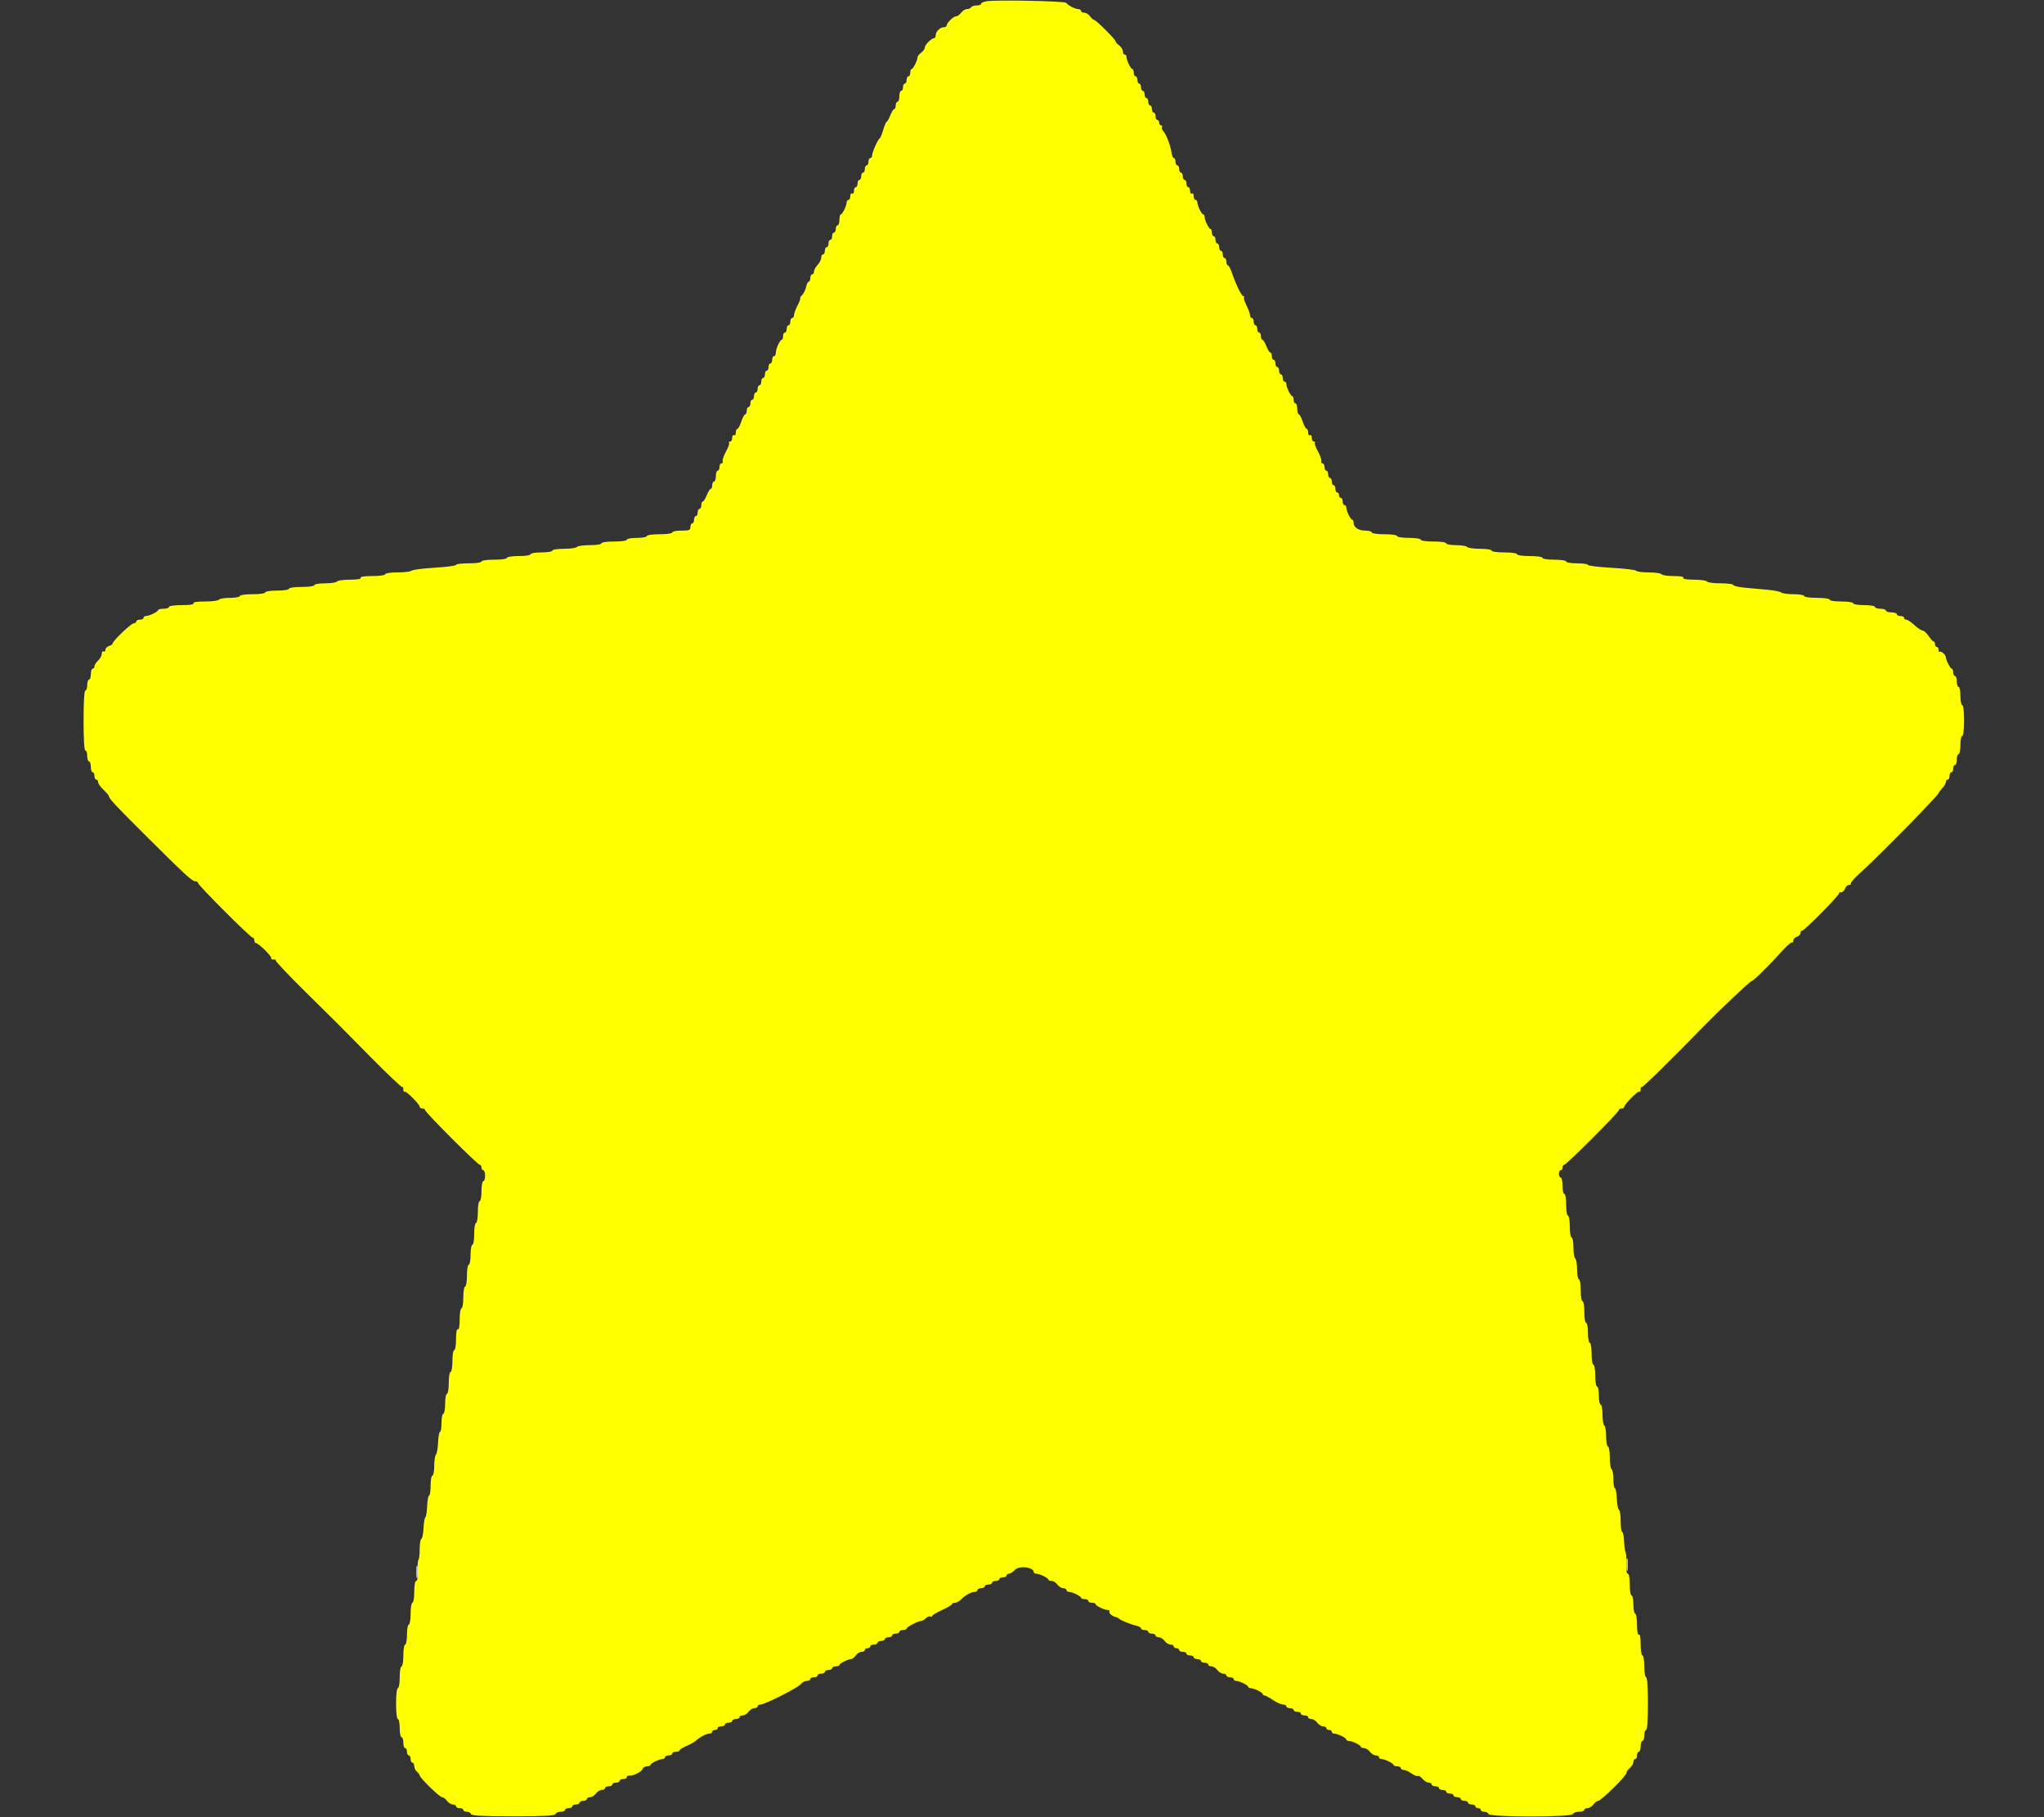 <svg id="svg" version="1.1" xmlns="http://www.w3.org/2000/svg" xmlns:xlink="http://www.w3.org/1999/xlink" width="400" height="355.556" viewBox="0, 0, 400,355.556"><rect x="0" y="0" width="400" height="355.556" fill="#333333" stroke="none"/><g id="svgg"><path id="path0" d="M193.156 0.235 C 192.520 0.326,192.000 0.550,192.000 0.734 C 192.000 0.917,191.609 1.067,191.132 1.067 C 190.655 1.067,190.165 1.227,190.044 1.422 C 189.924 1.618,189.549 1.778,189.213 1.778 C 188.877 1.778,188.371 2.098,188.089 2.489 C 187.807 2.880,187.350 3.200,187.074 3.200 C 186.551 3.200,185.244 4.508,185.244 5.032 C 185.244 5.198,184.993 5.333,184.686 5.333 C 183.967 5.333,183.111 6.189,183.111 6.908 C 183.111 7.215,182.976 7.467,182.810 7.467 C 182.286 7.467,180.978 8.773,180.978 9.297 C 180.978 9.573,180.658 10.029,180.267 10.311 C 179.876 10.593,179.556 10.996,179.556 11.208 C 179.556 11.800,178.699 13.505,178.400 13.508 C 178.253 13.510,178.133 13.831,178.133 14.222 C 178.133 14.613,177.973 14.933,177.778 14.933 C 177.582 14.933,177.422 15.253,177.422 15.644 C 177.422 16.036,177.262 16.356,177.067 16.356 C 176.871 16.356,176.711 16.676,176.711 17.067 C 176.711 17.458,176.551 17.778,176.356 17.778 C 176.160 17.778,176.000 18.258,176.000 18.844 C 176.000 19.431,175.840 19.911,175.644 19.911 C 175.449 19.911,175.289 20.231,175.289 20.622 C 175.289 21.013,175.159 21.333,175.000 21.333 C 174.841 21.333,174.491 21.893,174.222 22.578 C 173.954 23.262,173.639 23.822,173.522 23.822 C 173.406 23.822,173.101 24.534,172.844 25.404 C 172.587 26.274,172.272 27.034,172.144 27.093 C 171.803 27.250,170.667 29.803,170.667 30.412 C 170.667 30.699,170.507 30.933,170.311 30.933 C 170.116 30.933,169.956 31.253,169.956 31.644 C 169.956 32.036,169.796 32.356,169.600 32.356 C 169.404 32.356,169.244 32.676,169.244 33.067 C 169.244 33.458,169.084 33.778,168.889 33.778 C 168.693 33.778,168.533 34.098,168.533 34.489 C 168.533 34.880,168.373 35.200,168.178 35.200 C 167.982 35.200,167.822 35.520,167.822 35.911 C 167.822 36.302,167.662 36.622,167.467 36.622 C 167.271 36.622,167.111 36.952,167.111 37.354 C 167.111 37.757,166.951 37.988,166.756 37.867 C 166.560 37.746,166.400 37.976,166.400 38.379 C 166.400 38.782,166.240 39.111,166.044 39.111 C 165.849 39.111,165.689 39.319,165.689 39.574 C 165.689 40.228,164.853 41.949,164.533 41.953 C 164.387 41.954,164.267 42.436,164.267 43.022 C 164.267 43.609,164.107 44.089,163.911 44.089 C 163.716 44.089,163.556 44.409,163.556 44.800 C 163.556 45.191,163.396 45.511,163.200 45.511 C 163.004 45.511,162.844 45.831,162.844 46.222 C 162.844 46.613,162.684 46.933,162.489 46.933 C 162.293 46.933,162.133 47.253,162.133 47.644 C 162.133 48.036,161.973 48.356,161.778 48.356 C 161.582 48.356,161.422 48.676,161.422 49.067 C 161.422 49.458,161.262 49.778,161.067 49.778 C 160.871 49.778,160.711 50.068,160.711 50.422 C 160.711 50.776,160.391 51.409,160.000 51.829 C 159.609 52.249,159.289 52.839,159.289 53.141 C 159.289 53.442,159.129 53.689,158.933 53.689 C 158.738 53.689,158.578 54.009,158.578 54.400 C 158.578 54.791,158.438 55.111,158.267 55.111 C 158.096 55.111,157.863 55.572,157.751 56.135 C 157.638 56.698,157.287 57.418,156.970 57.735 C 156.653 58.052,156.488 58.311,156.604 58.311 C 156.720 58.311,156.491 58.945,156.096 59.719 C 155.701 60.494,155.378 61.374,155.378 61.675 C 155.378 61.976,155.218 62.222,155.022 62.222 C 154.827 62.222,154.667 62.542,154.667 62.933 C 154.667 63.324,154.507 63.644,154.311 63.644 C 154.116 63.644,153.956 63.964,153.956 64.356 C 153.956 64.747,153.796 65.067,153.600 65.067 C 153.404 65.067,153.244 65.387,153.244 65.778 C 153.244 66.169,153.124 66.490,152.978 66.492 C 152.617 66.495,151.822 68.254,151.822 69.049 C 151.822 69.401,151.662 69.689,151.467 69.689 C 151.271 69.689,151.111 70.009,151.111 70.400 C 151.111 70.791,150.951 71.111,150.756 71.111 C 150.560 71.111,150.400 71.431,150.400 71.822 C 150.400 72.213,150.240 72.533,150.044 72.533 C 149.849 72.533,149.689 72.853,149.689 73.244 C 149.689 73.636,149.529 73.956,149.333 73.956 C 149.138 73.956,148.978 74.276,148.978 74.667 C 148.978 75.058,148.818 75.378,148.622 75.378 C 148.427 75.378,148.267 75.698,148.267 76.089 C 148.267 76.480,148.107 76.800,147.911 76.800 C 147.716 76.800,147.556 77.120,147.556 77.511 C 147.556 77.902,147.396 78.222,147.200 78.222 C 147.004 78.222,146.844 78.542,146.844 78.933 C 146.844 79.324,146.684 79.644,146.489 79.644 C 146.293 79.644,146.133 79.964,146.133 80.356 C 146.133 80.747,145.999 81.067,145.835 81.067 C 145.670 81.067,145.325 81.707,145.067 82.489 C 144.809 83.271,144.463 83.911,144.299 83.911 C 144.134 83.911,144.000 84.241,144.000 84.643 C 144.000 85.046,143.840 85.276,143.644 85.156 C 143.449 85.035,143.289 85.265,143.289 85.668 C 143.289 86.071,143.102 86.400,142.874 86.400 C 142.646 86.400,142.560 86.500,142.682 86.623 C 142.805 86.746,142.538 87.506,142.089 88.312 C 141.639 89.118,141.339 89.978,141.421 90.222 C 141.503 90.467,141.397 90.667,141.185 90.667 C 140.973 90.667,140.800 90.987,140.800 91.378 C 140.800 91.769,140.640 92.089,140.444 92.089 C 140.249 92.089,140.089 92.569,140.089 93.156 C 140.089 93.742,139.929 94.222,139.733 94.222 C 139.538 94.222,139.378 94.542,139.378 94.933 C 139.378 95.324,139.248 95.644,139.089 95.644 C 138.930 95.644,138.580 96.204,138.311 96.889 C 138.043 97.573,137.693 98.133,137.534 98.133 C 137.375 98.133,137.244 98.453,137.244 98.844 C 137.244 99.236,137.084 99.556,136.889 99.556 C 136.693 99.556,136.533 99.876,136.533 100.267 C 136.533 100.658,136.373 100.978,136.178 100.978 C 135.982 100.978,135.822 101.298,135.822 101.689 C 135.822 102.080,135.662 102.400,135.467 102.400 C 135.271 102.400,135.111 102.720,135.111 103.111 C 135.111 103.727,134.874 103.822,133.333 103.822 C 132.356 103.822,131.556 103.982,131.556 104.178 C 131.556 104.381,130.489 104.533,129.067 104.533 C 127.644 104.533,126.578 104.686,126.578 104.889 C 126.578 105.084,125.698 105.244,124.622 105.244 C 123.547 105.244,122.667 105.404,122.667 105.600 C 122.667 105.803,121.600 105.956,120.178 105.956 C 118.756 105.956,117.689 106.108,117.689 106.311 C 117.689 106.511,116.688 106.667,115.399 106.667 C 114.139 106.667,113.010 106.827,112.889 107.022 C 112.768 107.218,111.639 107.378,110.379 107.378 C 109.089 107.378,108.089 107.533,108.089 107.733 C 108.089 107.931,107.141 108.089,105.956 108.089 C 104.770 108.089,103.822 108.247,103.822 108.444 C 103.822 108.645,102.815 108.800,101.511 108.800 C 100.207 108.800,99.200 108.955,99.200 109.156 C 99.200 109.359,98.133 109.511,96.711 109.511 C 95.289 109.511,94.222 109.663,94.222 109.867 C 94.222 110.070,93.156 110.222,91.733 110.222 C 90.364 110.222,89.244 110.359,89.244 110.526 C 89.244 110.692,87.364 110.941,85.067 111.078 C 82.769 111.215,80.737 111.479,80.551 111.664 C 80.365 111.849,79.125 112.000,77.796 112.000 C 76.421 112.000,75.378 112.153,75.378 112.356 C 75.378 112.559,74.304 112.711,72.868 112.711 C 71.285 112.711,70.439 112.842,70.578 113.067 C 70.716 113.290,69.937 113.422,68.486 113.422 C 67.215 113.422,66.076 113.582,65.956 113.778 C 65.835 113.973,64.785 114.133,63.623 114.133 C 62.452 114.133,61.511 114.292,61.511 114.489 C 61.511 114.692,60.444 114.844,59.022 114.844 C 57.600 114.844,56.533 114.997,56.533 115.200 C 56.533 115.401,55.526 115.556,54.222 115.556 C 52.919 115.556,51.911 115.711,51.911 115.911 C 51.911 116.114,50.844 116.267,49.422 116.267 C 48.000 116.267,46.933 116.419,46.933 116.622 C 46.933 116.818,46.063 116.978,44.999 116.978 C 43.935 116.978,42.965 117.138,42.844 117.333 C 42.724 117.529,41.505 117.689,40.136 117.689 C 38.567 117.689,37.728 117.820,37.867 118.044 C 38.005 118.269,37.159 118.400,35.577 118.400 C 34.140 118.400,33.067 118.552,33.067 118.756 C 33.067 118.951,32.587 119.111,32.000 119.111 C 31.413 119.111,30.932 119.231,30.931 119.378 C 30.927 119.697,29.205 120.533,28.551 120.533 C 28.297 120.533,28.089 120.693,28.089 120.889 C 28.089 121.084,27.769 121.244,27.378 121.244 C 26.987 121.244,26.667 121.404,26.667 121.600 C 26.667 121.796,26.445 121.956,26.175 121.956 C 25.668 121.956,22.044 125.419,22.044 125.903 C 22.044 126.052,21.724 126.276,21.333 126.400 C 20.942 126.524,20.622 126.864,20.622 127.156 C 20.622 127.448,20.462 127.588,20.267 127.467 C 20.071 127.346,19.911 127.552,19.911 127.924 C 19.911 128.296,19.591 128.890,19.200 129.244 C 18.809 129.598,18.489 130.103,18.489 130.366 C 18.489 130.629,18.329 130.844,18.133 130.844 C 17.938 130.844,17.778 131.324,17.778 131.911 C 17.778 132.498,17.618 132.978,17.422 132.978 C 17.227 132.978,17.067 133.458,17.067 134.044 C 17.067 134.631,16.907 135.111,16.711 135.111 C 16.488 135.111,16.356 137.304,16.356 140.978 C 16.356 144.652,16.488 146.844,16.711 146.844 C 16.907 146.844,17.067 147.324,17.067 147.911 C 17.067 148.498,17.227 148.978,17.422 148.978 C 17.618 148.978,17.778 149.458,17.778 150.044 C 17.778 150.631,17.938 151.111,18.133 151.111 C 18.329 151.111,18.489 151.431,18.489 151.822 C 18.489 152.213,18.649 152.533,18.844 152.533 C 19.040 152.533,19.200 152.760,19.200 153.037 C 19.200 153.313,19.680 153.993,20.267 154.546 C 20.853 155.100,21.333 155.673,21.333 155.818 C 21.333 156.257,22.660 157.674,28.698 163.684 C 36.199 171.149,37.609 172.444,38.236 172.444 C 38.522 172.444,38.756 172.592,38.756 172.773 C 38.756 173.202,49.020 183.467,49.449 183.467 C 49.630 183.467,49.778 183.707,49.778 184.000 C 49.778 184.293,49.925 184.533,50.104 184.533 C 50.606 184.533,53.331 187.261,53.080 187.512 C 52.959 187.634,53.153 187.733,53.511 187.733 C 53.870 187.733,54.072 187.824,53.961 187.935 C 53.851 188.046,56.504 190.845,59.858 194.155 C 67.149 201.352,65.315 199.517,72.512 206.809 C 75.822 210.163,78.621 212.816,78.732 212.705 C 78.843 212.594,78.933 212.797,78.933 213.156 C 78.933 213.514,79.033 213.708,79.154 213.586 C 79.405 213.336,82.133 216.061,82.133 216.562 C 82.133 216.742,82.373 216.889,82.667 216.889 C 82.960 216.889,83.200 217.037,83.200 217.217 C 83.200 217.646,93.465 227.911,93.894 227.911 C 94.074 227.911,94.222 228.151,94.222 228.444 C 94.222 228.738,94.382 228.978,94.578 228.978 C 94.773 228.978,94.933 229.458,94.933 230.044 C 94.933 230.631,94.773 231.111,94.578 231.111 C 94.382 231.111,94.222 231.991,94.222 233.067 C 94.222 234.142,94.062 235.022,93.867 235.022 C 93.669 235.022,93.511 235.970,93.511 237.156 C 93.511 238.341,93.353 239.289,93.156 239.289 C 92.958 239.289,92.800 240.237,92.800 241.422 C 92.800 242.607,92.642 243.556,92.444 243.556 C 92.249 243.556,92.089 244.436,92.089 245.511 C 92.089 246.587,91.929 247.467,91.733 247.467 C 91.536 247.467,91.378 248.415,91.378 249.600 C 91.378 250.785,91.220 251.733,91.022 251.733 C 90.825 251.733,90.667 252.681,90.667 253.867 C 90.667 255.052,90.509 256.000,90.311 256.000 C 90.113 256.000,89.956 256.955,89.956 258.154 C 89.956 259.500,89.822 260.226,89.600 260.089 C 89.378 259.952,89.244 260.678,89.244 262.023 C 89.244 263.223,89.087 264.178,88.889 264.178 C 88.691 264.178,88.533 265.126,88.533 266.311 C 88.533 267.496,88.375 268.444,88.178 268.444 C 87.980 268.444,87.822 269.393,87.822 270.578 C 87.822 271.763,87.664 272.711,87.467 272.711 C 87.271 272.711,87.111 273.591,87.111 274.667 C 87.111 275.742,86.951 276.622,86.756 276.622 C 86.560 276.622,86.400 277.422,86.400 278.400 C 86.400 279.378,86.267 280.178,86.105 280.178 C 85.943 280.178,85.774 281.098,85.729 282.222 C 85.684 283.347,85.497 284.419,85.313 284.604 C 85.129 284.790,84.978 285.790,84.978 286.827 C 84.978 287.863,84.818 288.711,84.622 288.711 C 84.427 288.711,84.267 289.591,84.267 290.667 C 84.267 291.742,84.134 292.622,83.972 292.622 C 83.810 292.622,83.640 293.539,83.595 294.659 C 83.550 295.779,83.391 296.779,83.243 296.881 C 83.094 296.983,82.931 297.947,82.881 299.022 C 82.830 300.098,82.641 301.031,82.461 301.096 C 82.281 301.161,82.133 302.055,82.133 303.081 C 82.133 304.108,82.024 305.057,81.891 305.190 C 81.758 305.324,81.689 306.310,81.739 307.383 C 81.795 308.590,81.684 309.333,81.448 309.333 C 81.219 309.333,81.067 310.185,81.067 311.467 C 81.067 312.652,80.909 313.600,80.711 313.600 C 80.514 313.600,80.356 314.548,80.356 315.733 C 80.356 316.919,80.198 317.867,80.000 317.867 C 79.804 317.867,79.644 318.747,79.644 319.822 C 79.644 320.898,79.484 321.778,79.289 321.778 C 79.091 321.778,78.933 322.726,78.933 323.911 C 78.933 325.096,78.775 326.044,78.578 326.044 C 78.380 326.044,78.222 326.993,78.222 328.178 C 78.222 329.363,78.064 330.311,77.867 330.311 C 77.658 330.311,77.511 331.556,77.511 333.333 C 77.511 335.111,77.658 336.356,77.867 336.356 C 78.062 336.356,78.222 337.156,78.222 338.133 C 78.222 339.111,78.382 339.911,78.578 339.911 C 78.773 339.911,78.933 340.391,78.933 340.978 C 78.933 341.564,79.093 342.044,79.289 342.044 C 79.484 342.044,79.644 342.364,79.644 342.756 C 79.644 343.147,79.804 343.467,80.000 343.467 C 80.196 343.467,80.356 343.787,80.356 344.178 C 80.356 344.569,80.516 344.889,80.711 344.889 C 80.907 344.889,81.067 345.189,81.067 345.556 C 81.067 345.924,81.307 346.423,81.600 346.667 C 81.893 346.910,82.133 347.232,82.133 347.382 C 82.133 347.845,86.032 351.644,86.507 351.644 C 86.753 351.644,87.185 351.964,87.467 352.356 C 87.749 352.747,88.264 353.067,88.612 353.067 C 88.960 353.067,89.244 353.227,89.244 353.422 C 89.244 353.618,89.564 353.778,89.956 353.778 C 90.347 353.778,90.667 353.938,90.667 354.133 C 90.667 354.329,90.973 354.489,91.348 354.489 C 91.723 354.489,92.096 354.689,92.178 354.933 C 92.290 355.272,94.265 355.378,100.444 355.378 C 106.623 355.378,108.598 355.272,108.711 354.933 C 108.792 354.689,109.246 354.489,109.719 354.489 C 110.191 354.489,110.578 354.329,110.578 354.133 C 110.578 353.938,110.898 353.778,111.289 353.778 C 111.680 353.778,112.000 353.618,112.000 353.422 C 112.000 353.227,112.320 353.067,112.711 353.067 C 113.102 353.067,113.422 352.907,113.422 352.711 C 113.422 352.516,113.742 352.356,114.133 352.356 C 114.524 352.356,114.844 352.196,114.844 352.000 C 114.844 351.804,115.129 351.644,115.477 351.644 C 115.825 351.644,116.340 351.324,116.622 350.933 C 116.904 350.542,117.419 350.222,117.767 350.222 C 118.115 350.222,118.400 350.062,118.400 349.867 C 118.400 349.671,118.720 349.511,119.111 349.511 C 119.502 349.511,119.822 349.351,119.822 349.156 C 119.822 348.960,120.142 348.800,120.533 348.800 C 120.924 348.800,121.244 348.640,121.244 348.444 C 121.244 348.249,121.564 348.089,121.956 348.089 C 122.347 348.089,122.667 347.922,122.667 347.718 C 122.667 347.514,122.867 347.379,123.111 347.419 C 123.836 347.538,125.513 346.720,125.736 346.139 C 125.850 345.842,126.246 345.600,126.616 345.600 C 126.986 345.600,127.290 345.480,127.292 345.333 C 127.295 345.014,129.017 344.178,129.671 344.178 C 129.925 344.178,130.133 344.018,130.133 343.822 C 130.133 343.627,130.453 343.467,130.844 343.467 C 131.236 343.467,131.556 343.307,131.556 343.111 C 131.556 342.916,131.876 342.756,132.267 342.756 C 132.658 342.756,132.978 342.633,132.978 342.484 C 132.978 342.334,133.597 341.944,134.353 341.616 C 135.110 341.289,135.956 340.811,136.234 340.555 C 137.006 339.842,138.241 339.200,138.840 339.200 C 139.136 339.200,139.378 339.040,139.378 338.844 C 139.378 338.649,139.618 338.489,139.911 338.489 C 140.204 338.489,140.444 338.329,140.444 338.133 C 140.444 337.938,140.764 337.778,141.156 337.778 C 141.547 337.778,141.867 337.618,141.867 337.422 C 141.867 337.227,142.187 337.067,142.578 337.067 C 142.969 337.067,143.289 336.907,143.289 336.711 C 143.289 336.516,143.609 336.356,144.000 336.356 C 144.391 336.356,144.711 336.196,144.711 336.000 C 144.711 335.804,144.996 335.644,145.344 335.644 C 145.692 335.644,146.207 335.324,146.489 334.933 C 146.771 334.542,147.286 334.222,147.634 334.222 C 147.982 334.222,148.267 334.062,148.267 333.867 C 148.267 333.671,148.521 333.511,148.831 333.511 C 149.697 333.511,156.205 330.216,156.731 329.511 C 156.987 329.169,157.507 328.889,157.887 328.889 C 158.267 328.889,158.578 328.729,158.578 328.533 C 158.578 328.338,158.898 328.178,159.289 328.178 C 159.680 328.178,160.000 328.018,160.000 327.822 C 160.000 327.627,160.320 327.467,160.711 327.467 C 161.102 327.467,161.422 327.307,161.422 327.111 C 161.422 326.916,161.742 326.756,162.133 326.756 C 162.524 326.756,162.844 326.596,162.844 326.400 C 162.844 326.204,163.164 326.044,163.556 326.044 C 163.947 326.044,164.268 325.924,164.269 325.778 C 164.273 325.479,165.977 324.622,166.570 324.622 C 166.781 324.622,167.185 324.302,167.467 323.911 C 167.749 323.520,168.264 323.200,168.612 323.200 C 168.960 323.200,169.244 323.040,169.244 322.844 C 169.244 322.649,169.484 322.489,169.778 322.489 C 170.071 322.489,170.311 322.329,170.311 322.133 C 170.311 321.938,170.631 321.778,171.022 321.778 C 171.413 321.778,171.733 321.618,171.733 321.422 C 171.733 321.227,172.053 321.067,172.444 321.067 C 172.836 321.067,173.156 320.907,173.156 320.711 C 173.156 320.516,173.476 320.356,173.867 320.356 C 174.258 320.356,174.578 320.196,174.578 320.000 C 174.578 319.804,174.898 319.644,175.289 319.644 C 175.680 319.644,176.000 319.484,176.000 319.289 C 176.000 319.093,176.320 318.933,176.711 318.933 C 177.102 318.933,177.422 318.803,177.422 318.644 C 177.422 318.331,179.698 317.156,180.304 317.156 C 180.507 317.156,180.914 316.914,181.210 316.619 C 181.505 316.324,181.893 316.173,182.073 316.284 C 182.253 316.395,182.401 316.357,182.401 316.199 C 182.402 316.041,183.281 315.511,184.356 315.022 C 185.430 314.533,186.309 314.013,186.310 313.867 C 186.311 313.720,186.572 313.600,186.892 313.600 C 187.211 313.600,187.733 313.320,188.051 312.978 C 188.796 312.177,190.065 311.467,190.751 311.467 C 191.047 311.467,191.289 311.307,191.289 311.111 C 191.289 310.916,191.609 310.756,192.000 310.756 C 192.391 310.756,192.711 310.596,192.711 310.400 C 192.711 310.204,193.031 310.044,193.422 310.044 C 193.813 310.044,194.133 309.884,194.133 309.689 C 194.133 309.493,194.453 309.333,194.844 309.333 C 195.236 309.333,195.556 309.173,195.556 308.978 C 195.556 308.782,195.876 308.622,196.267 308.622 C 196.658 308.622,196.978 308.462,196.978 308.267 C 196.978 308.071,197.193 307.911,197.456 307.911 C 197.719 307.911,198.224 307.591,198.578 307.200 C 199.430 306.259,202.297 306.600,202.308 307.644 C 202.310 307.791,202.519 307.911,202.774 307.911 C 203.428 307.911,205.149 308.747,205.153 309.067 C 205.154 309.213,205.440 309.333,205.788 309.333 C 206.136 309.333,206.651 309.653,206.933 310.044 C 207.215 310.436,207.731 310.756,208.078 310.756 C 208.426 310.756,208.711 310.916,208.711 311.111 C 208.711 311.307,208.919 311.467,209.174 311.467 C 209.828 311.467,211.549 312.303,211.553 312.622 C 211.554 312.769,211.876 312.889,212.267 312.889 C 212.658 312.889,212.978 313.049,212.978 313.244 C 212.978 313.440,213.298 313.600,213.689 313.600 C 214.080 313.600,214.401 313.720,214.403 313.867 C 214.406 314.191,216.132 315.022,216.803 315.022 C 217.069 315.022,217.214 315.142,217.125 315.289 C 216.932 315.608,217.601 316.220,218.322 316.384 C 218.605 316.449,218.919 316.609,219.019 316.740 C 219.231 317.019,221.339 317.859,222.489 318.122 C 222.929 318.223,223.289 318.446,223.289 318.619 C 223.289 318.792,223.609 318.933,224.000 318.933 C 224.391 318.933,224.711 319.093,224.711 319.289 C 224.711 319.484,225.031 319.644,225.422 319.644 C 225.813 319.644,226.133 319.804,226.133 320.000 C 226.133 320.196,226.418 320.356,226.766 320.356 C 227.114 320.356,227.629 320.676,227.911 321.067 C 228.193 321.458,228.708 321.778,229.056 321.778 C 229.404 321.778,229.689 321.938,229.689 322.133 C 229.689 322.329,229.929 322.489,230.222 322.489 C 230.516 322.489,230.756 322.649,230.756 322.844 C 230.756 323.040,231.076 323.200,231.467 323.200 C 231.858 323.200,232.178 323.360,232.178 323.556 C 232.178 323.751,232.498 323.911,232.889 323.911 C 233.280 323.911,233.600 324.071,233.600 324.267 C 233.600 324.462,233.920 324.622,234.311 324.622 C 234.702 324.622,235.022 324.782,235.022 324.978 C 235.022 325.173,235.342 325.333,235.733 325.333 C 236.124 325.333,236.444 325.493,236.444 325.689 C 236.444 325.884,236.729 326.044,237.077 326.044 C 237.425 326.044,237.940 326.364,238.222 326.756 C 238.504 327.147,239.019 327.467,239.367 327.467 C 239.715 327.467,240.000 327.627,240.000 327.822 C 240.000 328.018,240.320 328.178,240.711 328.178 C 241.102 328.178,241.422 328.338,241.422 328.533 C 241.422 328.729,241.630 328.889,241.885 328.889 C 242.539 328.889,244.261 329.725,244.264 330.044 C 244.265 330.191,244.475 330.311,244.729 330.311 C 245.383 330.311,247.105 331.147,247.108 331.467 C 247.110 331.613,247.264 331.733,247.451 331.733 C 247.638 331.733,248.380 332.133,249.100 332.622 C 249.821 333.111,250.708 333.511,251.072 333.511 C 251.436 333.511,251.733 333.671,251.733 333.867 C 251.733 334.062,252.053 334.222,252.444 334.222 C 252.836 334.222,253.156 334.382,253.156 334.578 C 253.156 334.773,253.476 334.933,253.867 334.933 C 254.258 334.933,254.578 335.093,254.578 335.289 C 254.578 335.484,254.898 335.644,255.289 335.644 C 255.680 335.644,256.000 335.804,256.000 336.000 C 256.000 336.196,256.285 336.356,256.633 336.356 C 256.981 336.356,257.496 336.676,257.778 337.067 C 258.060 337.458,258.575 337.778,258.923 337.778 C 259.271 337.778,259.556 337.938,259.556 338.133 C 259.556 338.329,259.796 338.489,260.089 338.489 C 260.382 338.489,260.622 338.649,260.622 338.844 C 260.622 339.040,260.830 339.200,261.085 339.200 C 261.739 339.200,263.461 340.036,263.464 340.356 C 263.465 340.502,263.675 340.622,263.929 340.622 C 264.583 340.622,266.305 341.458,266.308 341.778 C 266.310 341.924,266.596 342.044,266.944 342.044 C 267.292 342.044,267.807 342.364,268.089 342.756 C 268.371 343.147,268.886 343.467,269.234 343.467 C 269.582 343.467,269.867 343.627,269.867 343.822 C 269.867 344.018,270.075 344.178,270.329 344.178 C 270.983 344.178,272.705 345.014,272.708 345.333 C 272.710 345.480,273.031 345.600,273.422 345.600 C 273.813 345.600,274.133 345.760,274.133 345.956 C 274.133 346.151,274.389 346.311,274.701 346.311 C 275.013 346.311,275.711 346.626,276.252 347.012 C 276.793 347.397,277.337 347.611,277.460 347.488 C 277.583 347.365,277.984 347.609,278.351 348.032 C 278.717 348.454,279.278 348.800,279.597 348.800 C 279.917 348.800,280.178 348.960,280.178 349.156 C 280.178 349.351,280.498 349.511,280.889 349.511 C 281.280 349.511,281.600 349.671,281.600 349.867 C 281.600 350.062,281.920 350.222,282.311 350.222 C 282.702 350.222,283.022 350.382,283.022 350.578 C 283.022 350.773,283.342 350.933,283.733 350.933 C 284.124 350.933,284.444 351.093,284.444 351.289 C 284.444 351.484,284.764 351.644,285.156 351.644 C 285.547 351.644,285.867 351.804,285.867 352.000 C 285.867 352.196,286.187 352.356,286.578 352.356 C 286.969 352.356,287.289 352.516,287.289 352.711 C 287.289 352.907,287.609 353.067,288.000 353.067 C 288.391 353.067,288.711 353.227,288.711 353.422 C 288.711 353.618,288.951 353.778,289.244 353.778 C 289.538 353.778,289.778 353.938,289.778 354.133 C 289.778 354.329,290.084 354.489,290.459 354.489 C 290.834 354.489,291.207 354.689,291.289 354.933 C 291.503 355.577,307.608 355.577,307.822 354.933 C 307.904 354.689,308.437 354.489,309.007 354.489 C 309.578 354.489,310.044 354.329,310.044 354.133 C 310.044 353.938,310.329 353.778,310.677 353.778 C 311.025 353.778,311.540 353.458,311.822 353.067 C 312.104 352.676,312.534 352.356,312.777 352.356 C 313.329 352.356,318.427 347.312,318.295 346.897 C 318.241 346.730,318.523 346.311,318.921 345.966 C 319.319 345.621,319.644 345.078,319.644 344.758 C 319.644 344.439,319.804 344.178,320.000 344.178 C 320.196 344.178,320.356 343.858,320.356 343.467 C 320.356 343.076,320.516 342.756,320.711 342.756 C 320.907 342.756,321.067 342.276,321.067 341.689 C 321.067 341.102,321.227 340.622,321.422 340.622 C 321.618 340.622,321.778 340.142,321.778 339.556 C 321.778 338.969,321.938 338.489,322.133 338.489 C 322.354 338.489,322.489 336.533,322.489 333.333 C 322.489 330.133,322.354 328.178,322.133 328.178 C 321.936 328.178,321.778 327.230,321.778 326.044 C 321.778 324.859,321.620 323.911,321.422 323.911 C 321.224 323.911,321.067 322.956,321.067 321.757 C 321.067 320.411,320.933 319.685,320.711 319.822 C 320.489 319.959,320.356 319.233,320.356 317.888 C 320.356 316.688,320.198 315.733,320.000 315.733 C 319.804 315.733,319.644 314.933,319.644 313.956 C 319.644 312.978,319.484 312.178,319.289 312.178 C 319.091 312.178,318.933 311.230,318.933 310.044 C 318.933 308.763,318.781 307.911,318.552 307.911 C 318.317 307.911,318.204 307.184,318.258 306.022 C 318.306 304.982,318.247 303.973,318.127 303.778 C 318.006 303.583,317.870 302.593,317.824 301.578 C 317.777 300.564,317.608 299.733,317.448 299.733 C 317.287 299.733,317.156 298.787,317.156 297.630 C 317.156 296.473,317.004 295.473,316.820 295.407 C 316.635 295.342,316.448 294.369,316.403 293.244 C 316.359 292.120,316.190 291.200,316.028 291.200 C 315.866 291.200,315.733 290.409,315.733 289.443 C 315.733 288.477,315.573 287.588,315.378 287.467 C 315.182 287.346,315.022 286.296,315.022 285.135 C 315.022 283.963,314.864 283.022,314.667 283.022 C 314.471 283.022,314.311 282.152,314.311 281.088 C 314.311 280.024,314.151 279.054,313.956 278.933 C 313.760 278.812,313.600 277.843,313.600 276.779 C 313.600 275.715,313.440 274.844,313.244 274.844 C 313.049 274.844,312.889 274.044,312.889 273.067 C 312.889 272.089,312.729 271.289,312.533 271.289 C 312.336 271.289,312.178 270.341,312.178 269.156 C 312.178 267.970,312.020 267.022,311.822 267.022 C 311.625 267.022,311.467 266.074,311.467 264.889 C 311.467 263.704,311.309 262.756,311.111 262.756 C 310.916 262.756,310.756 261.876,310.756 260.800 C 310.756 259.724,310.596 258.844,310.400 258.844 C 310.202 258.844,310.044 257.896,310.044 256.711 C 310.044 255.526,309.886 254.578,309.689 254.578 C 309.491 254.578,309.333 253.630,309.333 252.444 C 309.333 251.259,309.175 250.311,308.978 250.311 C 308.782 250.311,308.622 249.441,308.622 248.377 C 308.622 247.313,308.462 246.343,308.267 246.222 C 308.071 246.101,307.911 245.132,307.911 244.068 C 307.911 243.004,307.751 242.133,307.556 242.133 C 307.358 242.133,307.200 241.185,307.200 240.000 C 307.200 238.815,307.042 237.867,306.844 237.867 C 306.647 237.867,306.489 236.919,306.489 235.733 C 306.489 234.548,306.331 233.600,306.133 233.600 C 305.938 233.600,305.778 232.880,305.778 232.000 C 305.778 231.120,305.618 230.400,305.422 230.400 C 305.227 230.400,305.067 230.080,305.067 229.689 C 305.067 229.298,305.227 228.978,305.422 228.978 C 305.618 228.978,305.778 228.738,305.778 228.444 C 305.778 228.151,305.926 227.911,306.106 227.911 C 306.535 227.911,316.800 217.646,316.800 217.217 C 316.800 217.037,317.040 216.889,317.333 216.889 C 317.627 216.889,317.867 216.742,317.867 216.562 C 317.867 216.061,320.595 213.336,320.846 213.586 C 320.967 213.708,321.067 213.514,321.067 213.156 C 321.067 212.797,321.157 212.594,321.268 212.705 C 321.424 212.861,326.690 207.696,333.776 200.436 C 336.581 197.561,342.482 192.000,342.727 192.000 C 343.071 192.000,346.098 189.021,348.800 186.023 C 349.680 185.047,350.520 184.322,350.667 184.412 C 350.813 184.502,350.933 184.337,350.933 184.045 C 350.933 183.753,351.253 183.413,351.644 183.289 C 352.036 183.165,352.356 182.825,352.356 182.533 C 352.356 182.241,352.476 182.056,352.622 182.121 C 352.961 182.271,360.130 175.005,359.885 174.760 C 359.786 174.660,359.960 174.578,360.272 174.578 C 360.585 174.578,360.943 174.258,361.067 173.867 C 361.191 173.476,361.531 173.156,361.823 173.156 C 362.114 173.156,362.279 173.036,362.189 172.889 C 362.099 172.742,362.821 171.902,363.792 171.022 C 367.637 167.539,379.378 155.600,379.378 155.173 C 379.378 155.074,379.698 154.649,380.089 154.229 C 380.480 153.809,380.800 153.256,380.800 153.000 C 380.800 152.743,380.960 152.533,381.156 152.533 C 381.351 152.533,381.511 152.213,381.511 151.822 C 381.511 151.431,381.671 151.111,381.867 151.111 C 382.062 151.111,382.222 150.791,382.222 150.400 C 382.222 150.009,382.382 149.689,382.578 149.689 C 382.773 149.689,382.933 149.209,382.933 148.622 C 382.933 148.036,383.093 147.556,383.289 147.556 C 383.484 147.556,383.644 146.756,383.644 145.778 C 383.644 144.800,383.804 144.000,384.000 144.000 C 384.209 144.000,384.356 142.756,384.356 140.978 C 384.356 139.200,384.209 137.956,384.000 137.956 C 383.804 137.956,383.644 137.156,383.644 136.178 C 383.644 135.200,383.484 134.400,383.289 134.400 C 383.093 134.400,382.933 133.920,382.933 133.333 C 382.933 132.747,382.773 132.267,382.578 132.267 C 382.382 132.267,382.222 131.947,382.222 131.556 C 382.222 131.164,382.102 130.843,381.956 130.842 C 381.676 130.839,380.800 129.150,380.800 128.615 C 380.800 128.142,379.848 127.293,379.598 127.543 C 379.477 127.664,379.378 127.496,379.378 127.170 C 379.378 126.844,379.218 126.578,379.022 126.578 C 378.827 126.578,378.667 126.338,378.667 126.044 C 378.667 125.751,378.547 125.511,378.400 125.510 C 378.253 125.510,377.813 125.030,377.422 124.444 C 377.031 123.859,376.502 123.379,376.247 123.379 C 375.992 123.378,375.272 122.899,374.647 122.313 C 374.022 121.727,373.311 121.247,373.067 121.246 C 372.822 121.245,372.622 121.084,372.622 120.889 C 372.622 120.693,372.302 120.533,371.911 120.533 C 371.520 120.533,371.200 120.373,371.200 120.178 C 371.200 119.982,370.720 119.822,370.133 119.822 C 369.547 119.822,369.067 119.662,369.067 119.467 C 369.067 119.271,368.587 119.111,368.000 119.111 C 367.413 119.111,366.933 118.951,366.933 118.756 C 366.933 118.558,365.985 118.400,364.800 118.400 C 363.615 118.400,362.667 118.242,362.667 118.044 C 362.667 117.844,361.659 117.689,360.356 117.689 C 359.052 117.689,358.044 117.534,358.044 117.333 C 358.044 117.130,356.978 116.978,355.556 116.978 C 354.133 116.978,353.067 116.825,353.067 116.622 C 353.067 116.426,352.142 116.267,351.004 116.267 C 349.870 116.267,348.790 116.120,348.604 115.941 C 348.419 115.762,347.227 115.519,345.956 115.401 C 344.684 115.284,342.644 115.097,341.422 114.986 C 340.200 114.875,339.200 114.637,339.200 114.459 C 339.200 114.280,338.089 114.133,336.732 114.133 C 335.375 114.133,334.165 113.973,334.044 113.778 C 333.924 113.582,332.785 113.422,331.514 113.422 C 330.063 113.422,329.284 113.290,329.422 113.067 C 329.559 112.845,328.840 112.711,327.509 112.711 C 326.335 112.711,325.276 112.551,325.156 112.356 C 325.035 112.160,323.915 112.000,322.667 112.000 C 321.419 112.000,320.308 111.854,320.198 111.677 C 320.088 111.499,317.918 111.238,315.377 111.098 C 312.835 110.957,310.756 110.703,310.756 110.532 C 310.756 110.362,309.796 110.222,308.622 110.222 C 307.437 110.222,306.489 110.064,306.489 109.867 C 306.489 109.666,305.481 109.511,304.178 109.511 C 302.874 109.511,301.867 109.356,301.867 109.156 C 301.867 108.952,300.800 108.800,299.378 108.800 C 297.956 108.800,296.889 108.648,296.889 108.444 C 296.889 108.241,295.822 108.089,294.400 108.089 C 292.978 108.089,291.911 107.937,291.911 107.733 C 291.911 107.533,290.911 107.378,289.621 107.378 C 288.361 107.378,287.232 107.218,287.111 107.022 C 286.990 106.827,286.021 106.667,284.957 106.667 C 283.893 106.667,283.022 106.507,283.022 106.311 C 283.022 106.108,281.956 105.956,280.533 105.956 C 279.111 105.956,278.044 105.803,278.044 105.600 C 278.044 105.399,277.037 105.244,275.733 105.244 C 274.430 105.244,273.422 105.089,273.422 104.889 C 273.422 104.686,272.356 104.533,270.933 104.533 C 269.511 104.533,268.444 104.381,268.444 104.178 C 268.444 103.982,267.873 103.822,267.175 103.822 C 265.830 103.822,264.889 103.174,264.889 102.248 C 264.889 101.940,264.769 101.688,264.622 101.686 C 264.303 101.683,263.467 99.961,263.467 99.307 C 263.467 99.053,263.307 98.844,263.111 98.844 C 262.916 98.844,262.756 98.524,262.756 98.133 C 262.756 97.742,262.596 97.422,262.400 97.422 C 262.204 97.422,262.044 97.182,262.044 96.889 C 262.044 96.596,261.884 96.356,261.689 96.356 C 261.493 96.356,261.333 96.036,261.333 95.644 C 261.333 95.253,261.173 94.933,260.978 94.933 C 260.782 94.933,260.622 94.613,260.622 94.222 C 260.622 93.831,260.462 93.511,260.267 93.511 C 260.071 93.511,259.911 93.191,259.911 92.800 C 259.911 92.409,259.751 92.089,259.556 92.089 C 259.360 92.089,259.200 91.769,259.200 91.378 C 259.200 90.987,259.027 90.667,258.815 90.667 C 258.603 90.667,258.497 90.467,258.579 90.222 C 258.661 89.978,258.361 89.118,257.911 88.312 C 257.462 87.506,257.195 86.746,257.318 86.623 C 257.440 86.500,257.354 86.400,257.126 86.400 C 256.898 86.400,256.711 86.071,256.711 85.668 C 256.711 85.265,256.551 85.035,256.356 85.156 C 256.160 85.276,256.000 85.046,256.000 84.643 C 256.000 84.241,255.866 83.911,255.701 83.911 C 255.537 83.911,255.191 83.271,254.933 82.489 C 254.675 81.707,254.330 81.067,254.165 81.067 C 254.001 81.067,253.867 80.587,253.867 80.000 C 253.867 79.413,253.707 78.933,253.511 78.933 C 253.316 78.933,253.156 78.613,253.156 78.222 C 253.156 77.831,253.036 77.510,252.889 77.508 C 252.570 77.505,251.733 75.783,251.733 75.129 C 251.733 74.875,251.573 74.667,251.378 74.667 C 251.182 74.667,251.022 74.347,251.022 73.956 C 251.022 73.564,250.862 73.244,250.667 73.244 C 250.471 73.244,250.311 72.924,250.311 72.533 C 250.311 72.142,250.151 71.822,249.956 71.822 C 249.760 71.822,249.600 71.502,249.600 71.111 C 249.600 70.720,249.440 70.400,249.244 70.400 C 249.049 70.400,248.889 70.080,248.889 69.689 C 248.889 69.298,248.759 68.978,248.600 68.978 C 248.441 68.978,248.091 68.418,247.822 67.733 C 247.554 67.049,247.204 66.489,247.045 66.489 C 246.886 66.489,246.756 66.169,246.756 65.778 C 246.756 65.387,246.596 65.067,246.400 65.067 C 246.204 65.067,246.044 64.747,246.044 64.356 C 246.044 63.964,245.884 63.644,245.689 63.644 C 245.493 63.644,245.333 63.324,245.333 62.933 C 245.333 62.542,245.173 62.222,244.978 62.222 C 244.782 62.222,244.622 61.976,244.622 61.675 C 244.622 61.374,244.309 60.513,243.926 59.763 C 243.544 59.013,243.330 58.299,243.452 58.177 C 243.574 58.055,243.516 57.956,243.323 57.956 C 242.970 57.956,241.892 55.740,241.029 53.244 C 240.776 52.511,240.440 51.911,240.284 51.911 C 240.128 51.911,240.000 51.591,240.000 51.200 C 240.000 50.809,239.840 50.489,239.644 50.489 C 239.449 50.489,239.289 50.169,239.289 49.778 C 239.289 49.387,239.129 49.067,238.933 49.067 C 238.738 49.067,238.578 48.747,238.578 48.356 C 238.578 47.964,238.418 47.644,238.222 47.644 C 238.027 47.644,237.867 47.324,237.867 46.933 C 237.867 46.542,237.707 46.222,237.511 46.222 C 237.316 46.222,237.156 45.902,237.156 45.511 C 237.156 45.120,237.036 44.799,236.889 44.797 C 236.570 44.794,235.733 43.072,235.733 42.418 C 235.733 42.164,235.613 41.954,235.467 41.953 C 235.147 41.949,234.311 40.228,234.311 39.574 C 234.311 39.319,234.151 39.111,233.956 39.111 C 233.760 39.111,233.600 38.782,233.600 38.379 C 233.600 37.976,233.440 37.746,233.244 37.867 C 233.049 37.988,232.889 37.757,232.889 37.354 C 232.889 36.952,232.729 36.622,232.533 36.622 C 232.338 36.622,232.178 36.302,232.178 35.911 C 232.178 35.520,232.018 35.200,231.822 35.200 C 231.627 35.200,231.467 34.880,231.467 34.489 C 231.467 34.098,231.307 33.778,231.111 33.778 C 230.916 33.778,230.756 33.458,230.756 33.067 C 230.756 32.676,230.596 32.356,230.400 32.356 C 230.204 32.356,230.044 32.036,230.044 31.644 C 230.044 31.253,229.902 30.933,229.728 30.933 C 229.554 30.933,229.334 30.413,229.239 29.778 C 229.023 28.328,228.229 26.281,227.641 25.660 C 227.395 25.400,227.284 25.040,227.395 24.860 C 227.507 24.680,227.428 24.533,227.221 24.533 C 227.014 24.533,226.844 24.293,226.844 24.000 C 226.844 23.707,226.684 23.467,226.489 23.467 C 226.293 23.467,226.133 23.147,226.133 22.756 C 226.133 22.364,225.973 22.044,225.778 22.044 C 225.582 22.044,225.422 21.724,225.422 21.333 C 225.422 20.942,225.262 20.622,225.067 20.622 C 224.871 20.622,224.711 20.302,224.711 19.911 C 224.711 19.520,224.551 19.200,224.356 19.200 C 224.160 19.200,224.000 18.880,224.000 18.489 C 224.000 18.098,223.840 17.778,223.644 17.778 C 223.449 17.778,223.289 17.458,223.289 17.067 C 223.289 16.676,223.129 16.356,222.933 16.356 C 222.738 16.356,222.578 16.036,222.578 15.644 C 222.578 15.253,222.418 14.933,222.222 14.933 C 222.027 14.933,221.867 14.613,221.867 14.222 C 221.867 13.831,221.747 13.510,221.600 13.508 C 221.281 13.505,220.444 11.783,220.444 11.129 C 220.444 10.875,220.284 10.667,220.089 10.667 C 219.893 10.667,219.733 10.382,219.733 10.034 C 219.733 9.686,219.413 9.171,219.022 8.889 C 218.631 8.607,218.311 8.248,218.311 8.092 C 218.311 7.720,214.502 3.911,214.131 3.911 C 213.974 3.911,213.615 3.591,213.333 3.200 C 213.051 2.809,212.536 2.489,212.188 2.489 C 211.840 2.489,211.556 2.329,211.556 2.133 C 211.556 1.938,211.313 1.778,211.017 1.778 C 210.407 1.778,209.010 1.057,208.649 0.556 C 208.402 0.213,195.221 -0.060,193.156 0.235 " stroke="none" fill="#ffff00" fill-rule="evenodd"></path><path id="path1" d="M318.329 306.133 C 318.329 307.209,318.395 307.649,318.477 307.111 C 318.558 306.573,318.558 305.693,318.477 305.156 C 318.395 304.618,318.329 305.058,318.329 306.133 M81.529 307.556 C 81.529 308.631,81.595 309.071,81.677 308.533 C 81.758 307.996,81.758 307.116,81.677 306.578 C 81.595 306.040,81.529 306.480,81.529 307.556 " stroke="none" fill="#c8c4c4" fill-rule="evenodd"></path><path id="path2" d="M318.329 306.133 C 318.329 307.209,318.395 307.649,318.477 307.111 C 318.558 306.573,318.558 305.693,318.477 305.156 C 318.395 304.618,318.329 305.058,318.329 306.133 M81.529 307.556 C 81.529 308.631,81.595 309.071,81.677 308.533 C 81.758 307.996,81.758 307.116,81.677 306.578 C 81.595 306.040,81.529 306.480,81.529 307.556 " stroke="none" fill="#c8c4c4" fill-rule="evenodd"></path><path id="path3" d="M318.329 306.133 C 318.329 307.209,318.395 307.649,318.477 307.111 C 318.558 306.573,318.558 305.693,318.477 305.156 C 318.395 304.618,318.329 305.058,318.329 306.133 M81.529 307.556 C 81.529 308.631,81.595 309.071,81.677 308.533 C 81.758 307.996,81.758 307.116,81.677 306.578 C 81.595 306.040,81.529 306.480,81.529 307.556 " stroke="none" fill="#c8c4c4" fill-rule="evenodd"></path><path id="path4" d="M318.329 306.133 C 318.329 307.209,318.395 307.649,318.477 307.111 C 318.558 306.573,318.558 305.693,318.477 305.156 C 318.395 304.618,318.329 305.058,318.329 306.133 M81.529 307.556 C 81.529 308.631,81.595 309.071,81.677 308.533 C 81.758 307.996,81.758 307.116,81.677 306.578 C 81.595 306.040,81.529 306.480,81.529 307.556 " stroke="none" fill="#c8c4c4" fill-rule="evenodd"></path></g></svg>